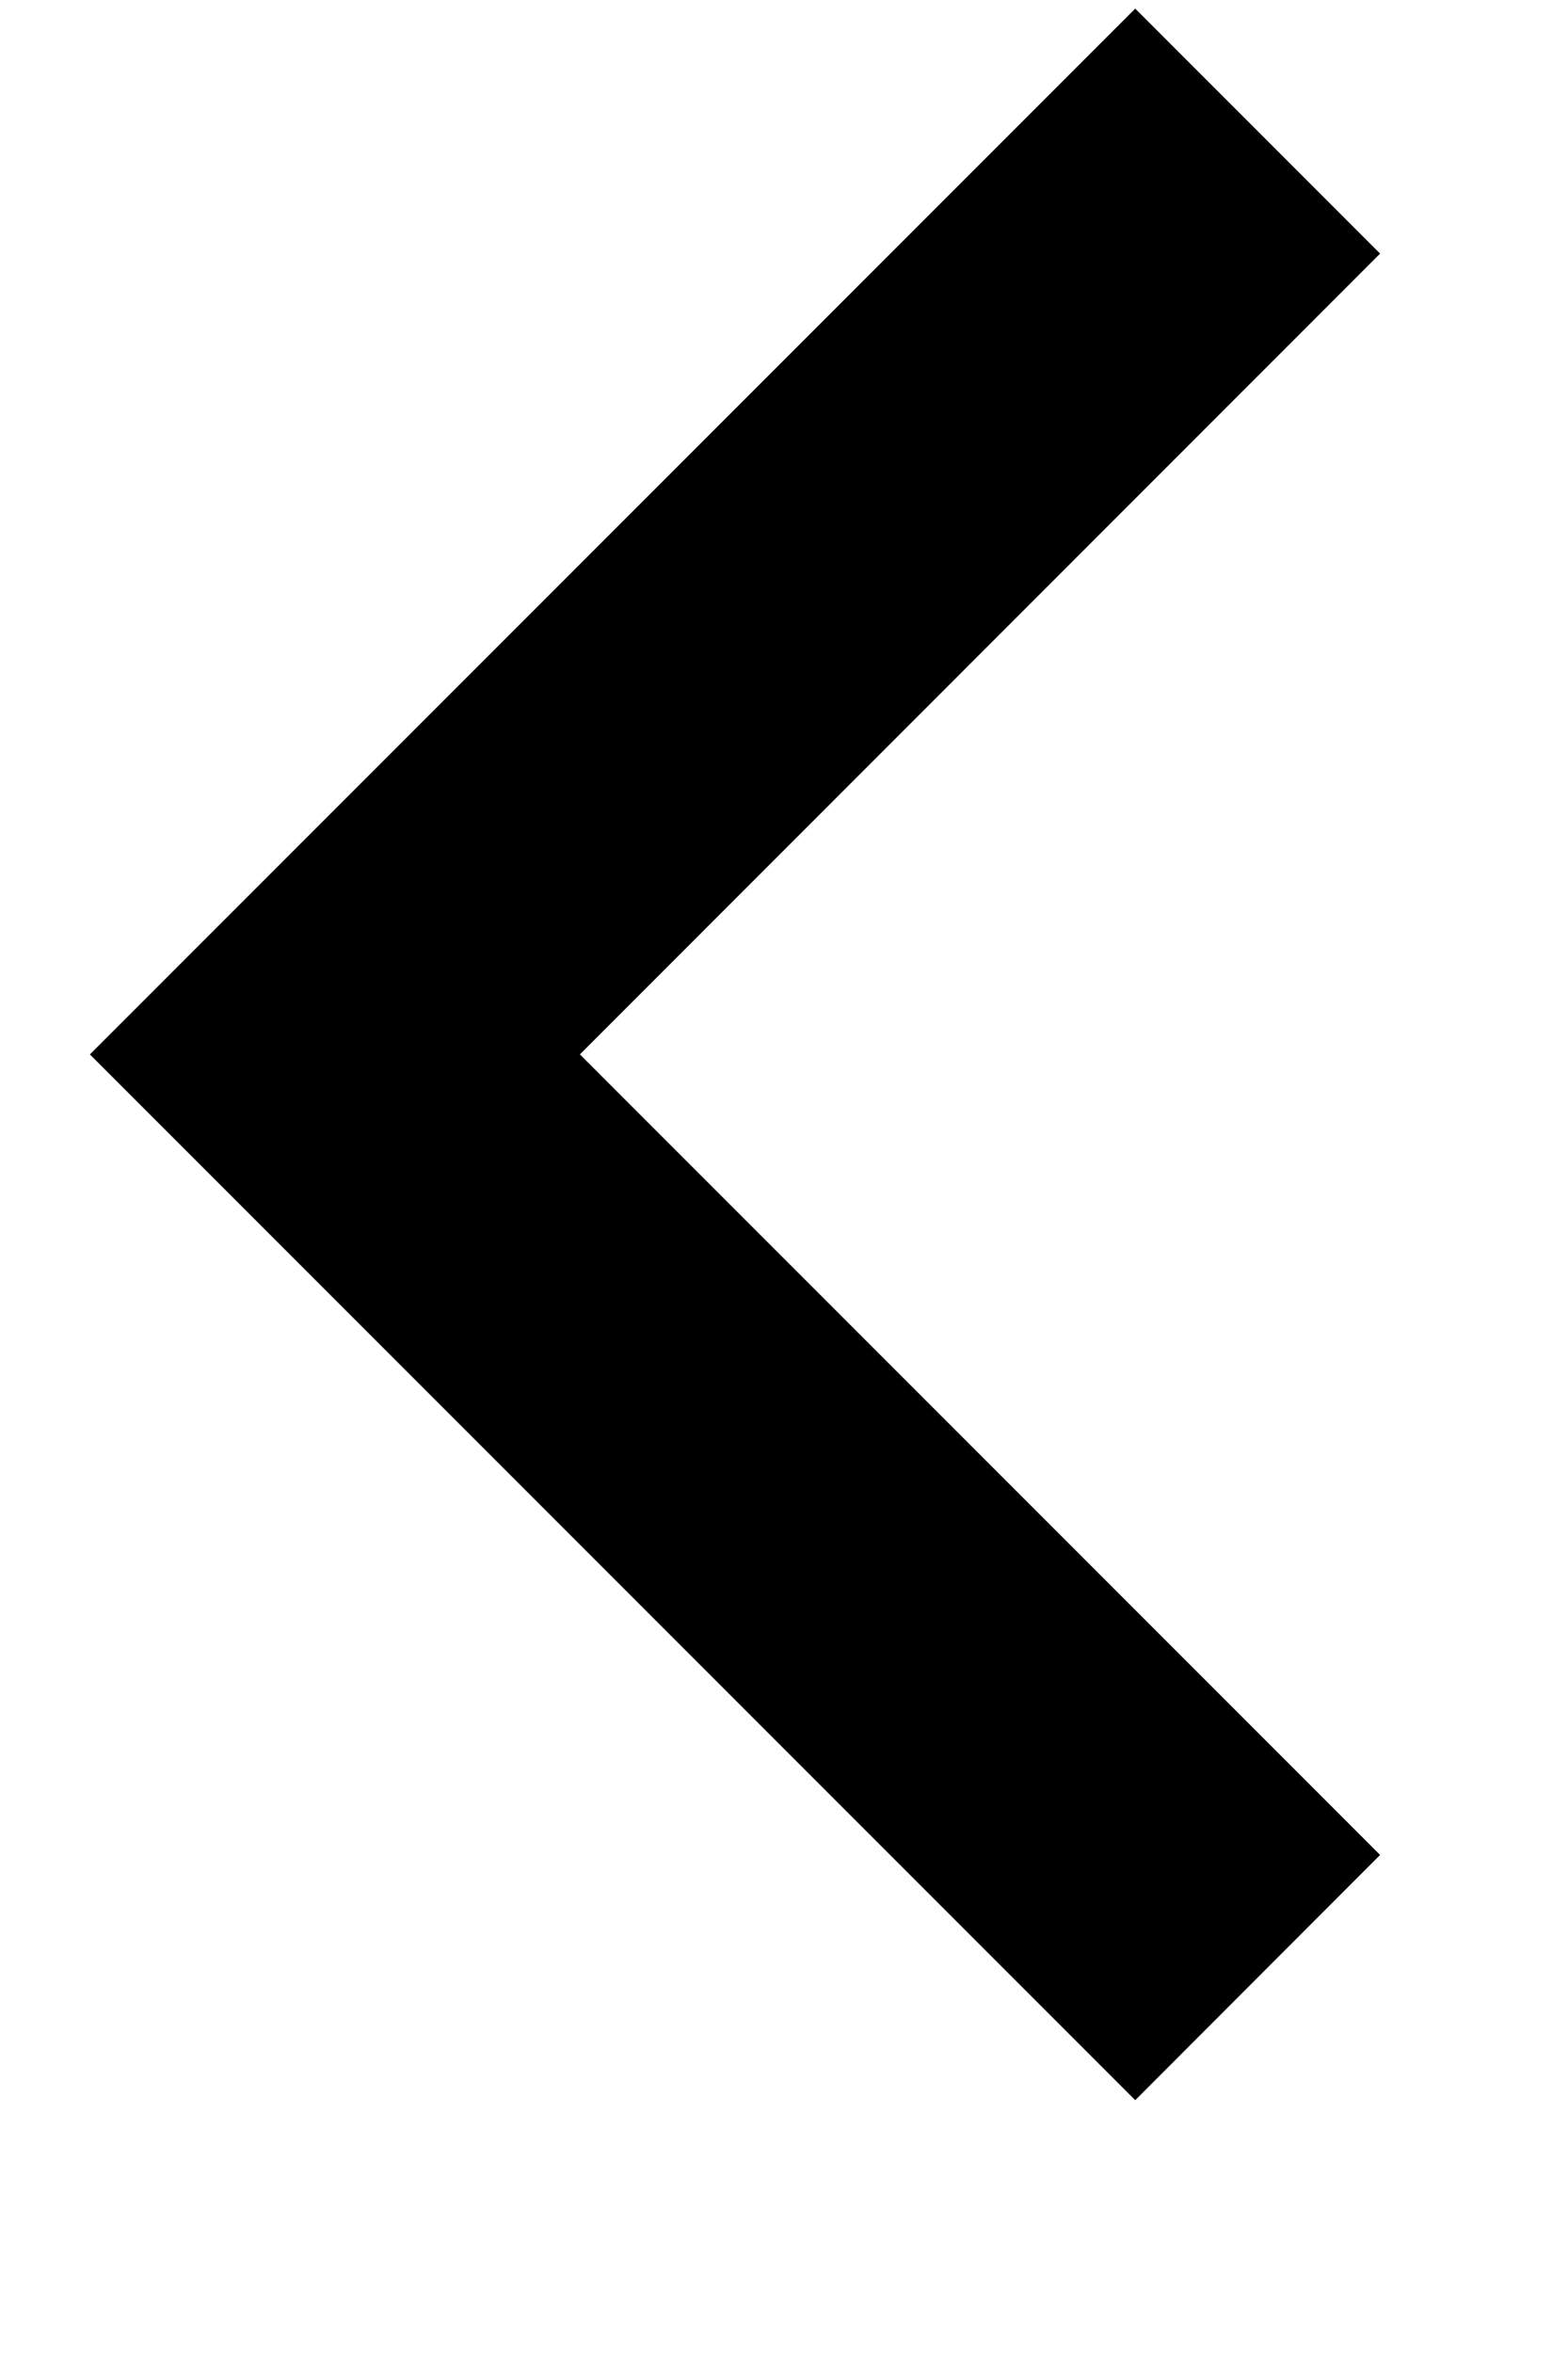 <svg width="6" height="9" viewBox="0 0 6 9" fill="none" xmlns="http://www.w3.org/2000/svg">
<path d="M5.281 0.97L2.219 4.033L5.281 7.095L4.344 8.033L0.344 4.033L4.344 0.033L5.281 0.97Z" fill="black"/>
</svg>
